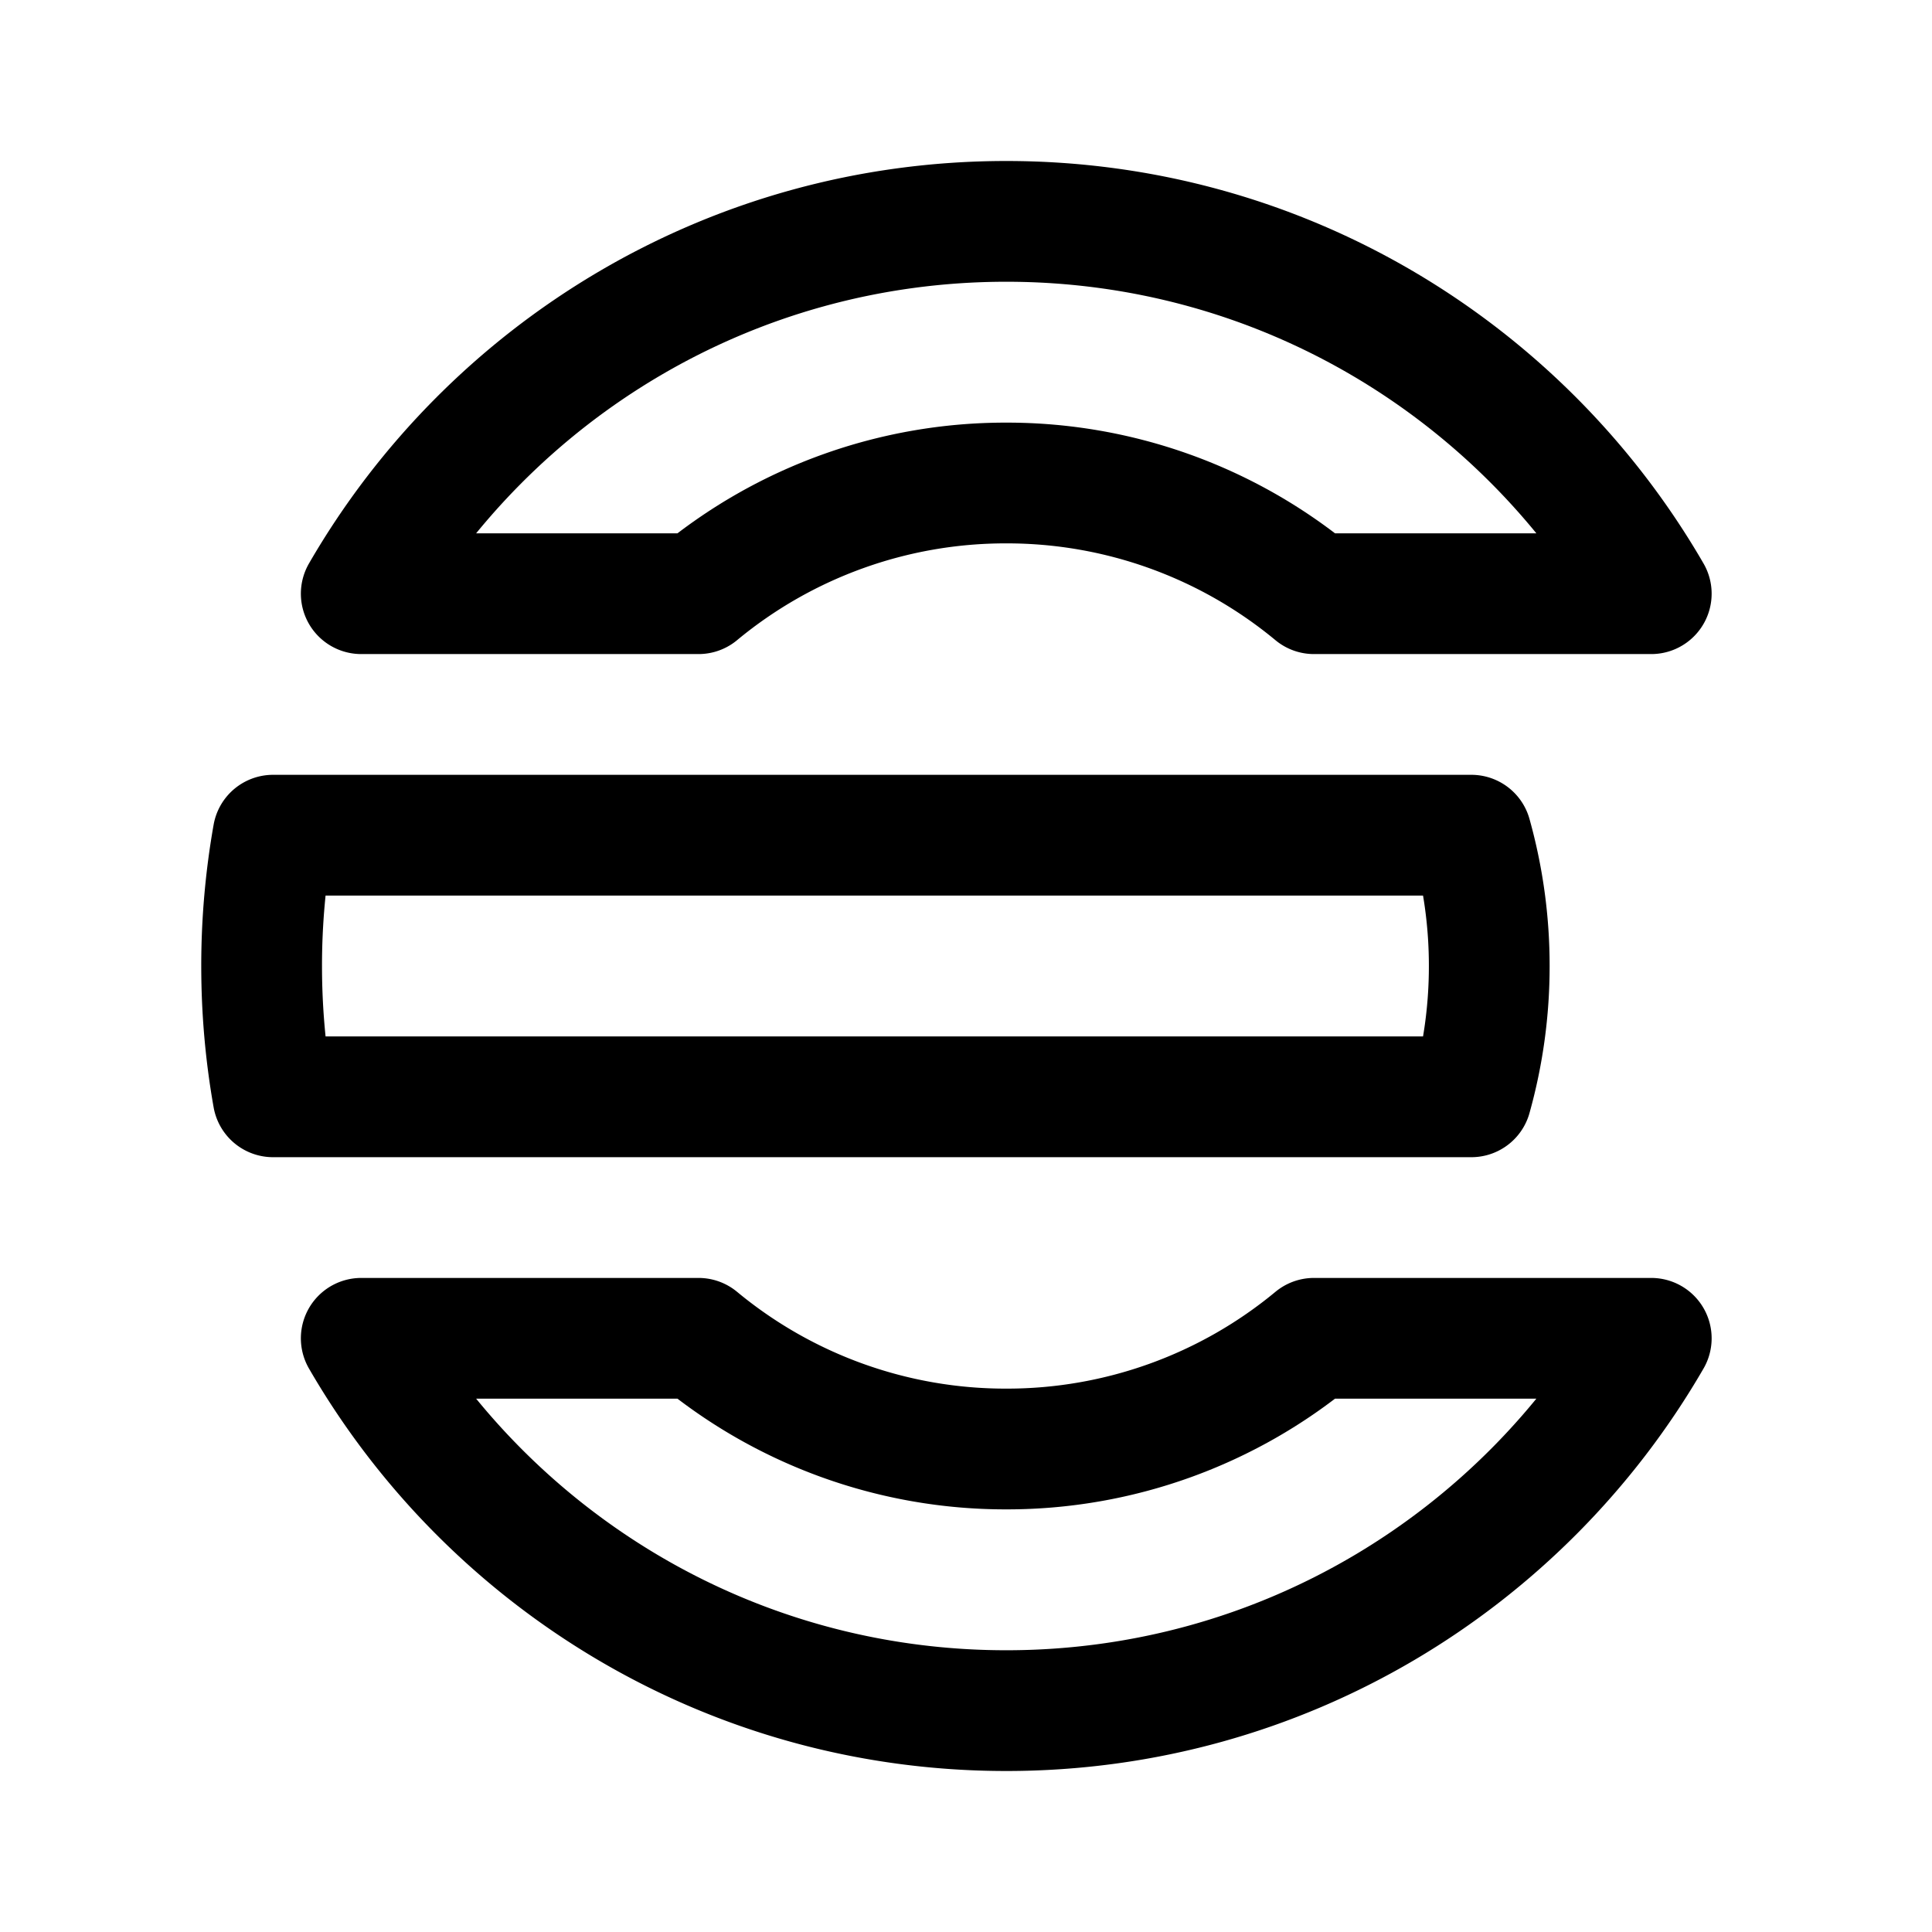 <svg width="192" height="192" viewBox="0 0 192 192" fill="none" xmlns="http://www.w3.org/2000/svg"><path d="M130.58 59A47.805 47.805 0 0 0 100 48a47.804 47.804 0 0 0-30.58 11H35.9C48.695 36.881 72.61 22 100 22c27.39 0 51.305 14.881 64.1 37h-33.52ZM148 96a48.06 48.06 0 0 0-1.781-13H27.138A74.46 74.46 0 0 0 26 96c0 4.435.39 8.779 1.138 13H146.22A48.059 48.059 0 0 0 148 96Zm-48 74c27.39 0 51.305-14.881 64.1-37h-33.52A47.804 47.804 0 0 1 100 144a47.804 47.804 0 0 1-30.58-11H35.9c12.795 22.119 36.71 37 64.1 37Z" stroke="#000" stroke-width="12" stroke-linecap="round" stroke-linejoin="round"/></svg>
